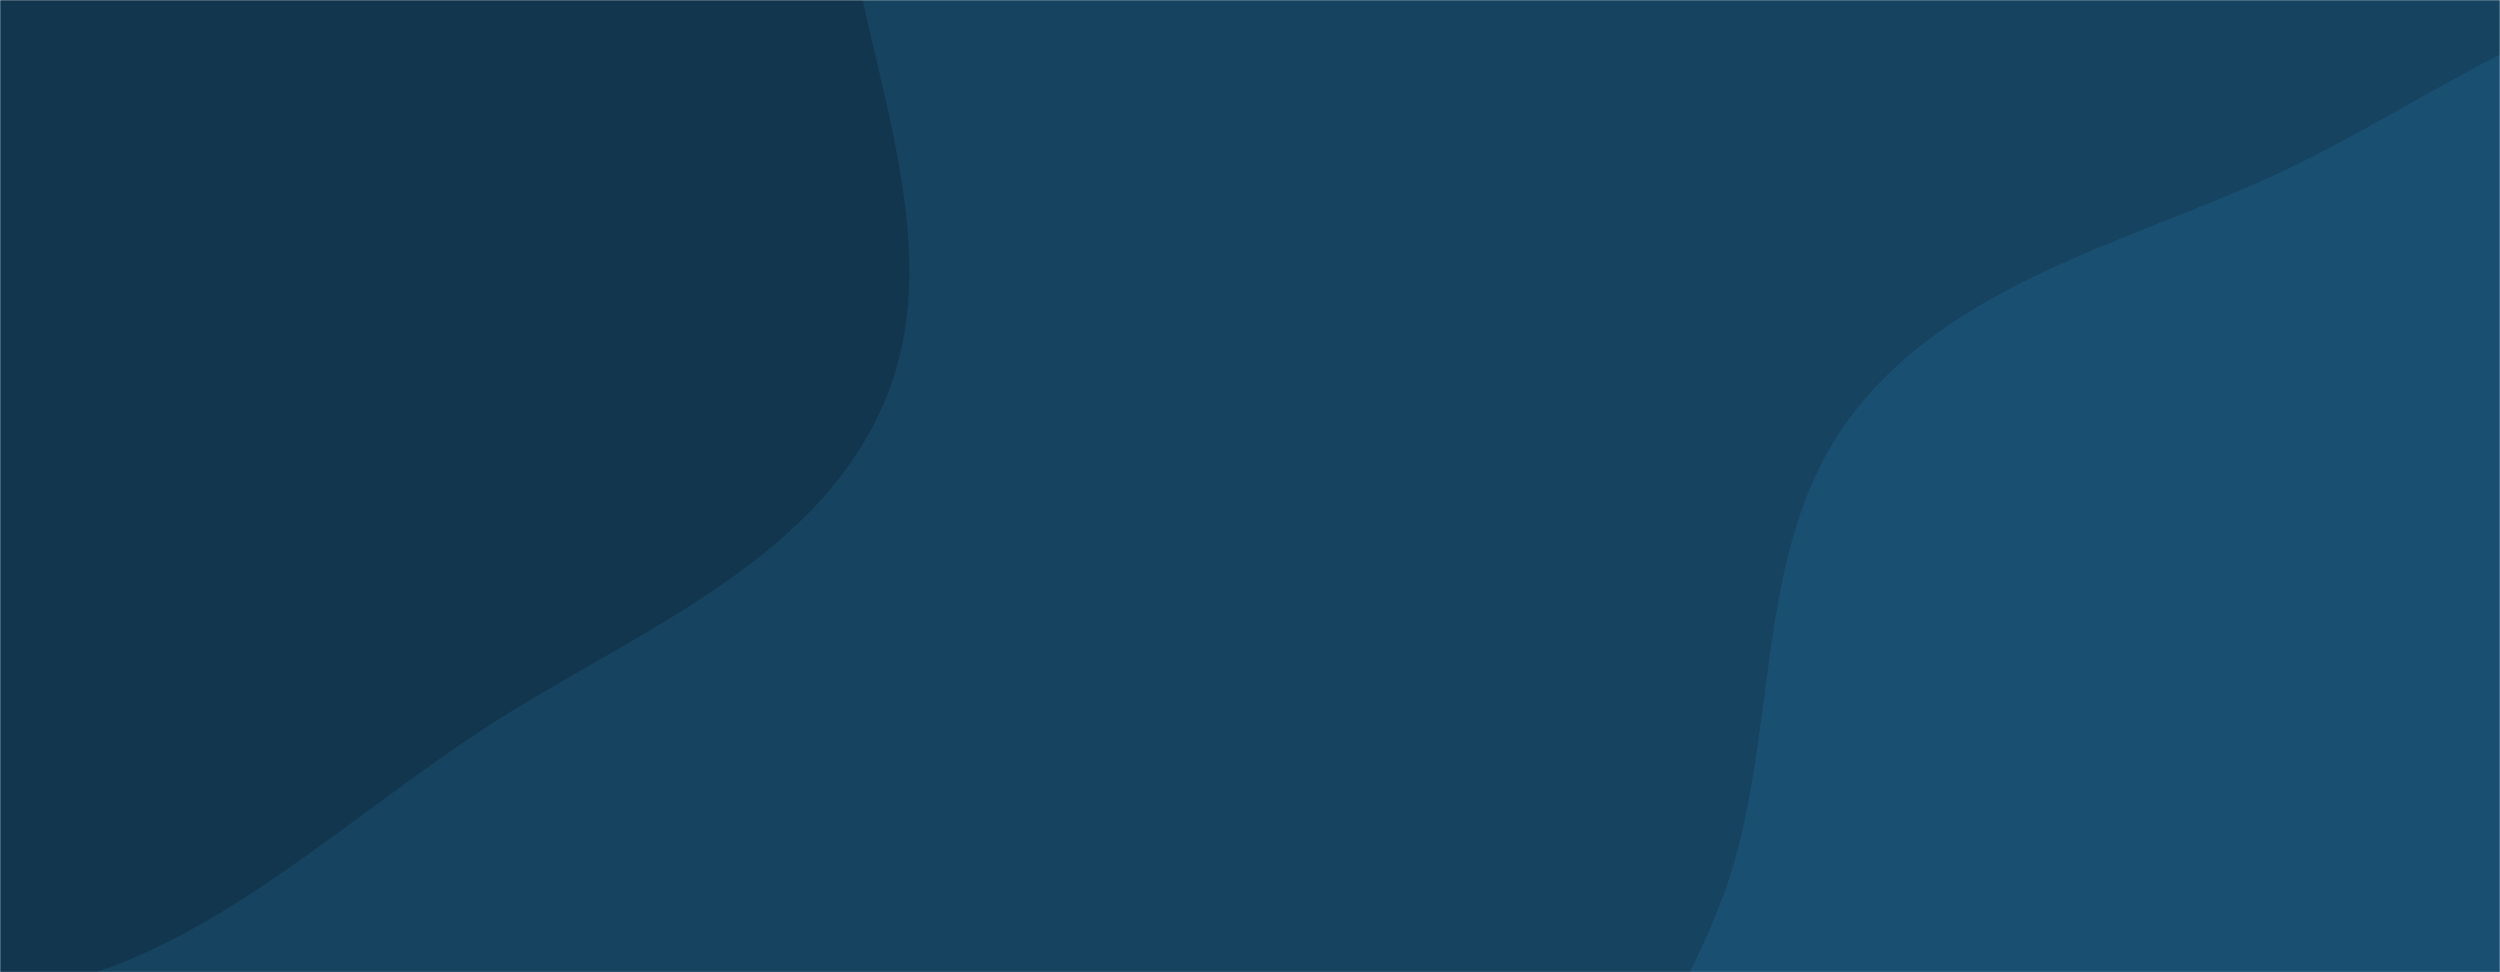 <svg xmlns="http://www.w3.org/2000/svg" version="1.1" xmlns:xlink="http://www.w3.org/1999/xlink" xmlns:svgjs="http://svgjs.dev/svgjs" width="1440" height="560" preserveAspectRatio="none" viewBox="0 0 1440 560"><g mask="url(&quot;#SvgjsMask1073&quot;)" fill="none"><rect width="1440" height="560" x="0" y="0" fill="rgba(21, 67, 96, 1)"></rect><path d="M0,572.564C104.956,561.04,184.622,482.547,272.412,423.882C358.498,366.355,467.967,327.512,508.976,232.442C549.827,137.739,494.204,32.974,485.359,-69.784C475.849,-180.259,507.881,-296.806,455.027,-394.283C397.18,-500.967,298.816,-587.245,183.794,-625.946C66.864,-665.289,-61.567,-647.177,-178.347,-607.393C-291.909,-568.706,-384.535,-491.82,-466.654,-404.358C-551.593,-313.893,-662.202,-218.899,-659.592,-94.835C-656.976,29.495,-517.225,100.277,-453.787,207.238C-399.299,299.11,-396.977,421.259,-313.774,488.242C-227.669,557.562,-109.881,584.628,0,572.564" fill="#11364e"></path><path d="M1440 1060.301C1542.267 1071.851 1650.444 1077.334 1740.77 1028.007 1833.739 977.237 1899.983 886.361 1938.914 787.846 1976.716 692.189 1971.414 587.491 1954.976 485.958 1938.772 385.869 1904.081 291.437 1845.186 208.904 1781.868 120.172 1712.491 17.283 1605.531-3.745 1499.321-24.625 1404.526 58.541 1305.771 102.858 1220.911 140.94 1125.035 164.174 1067.86 237.539 1011.8 309.474 1024.131 408.934 998.933 496.584 968.681 601.816 865.414 702.245 904.905 804.37 943.967 905.386 1082.233 917.935 1179.937 964.666 1264.983 1005.343 1346.323 1049.721 1440 1060.301" fill="#195072"></path></g><defs><mask id="SvgjsMask1073"><rect width="1440" height="560" fill="#ffffff"></rect></mask></defs></svg>